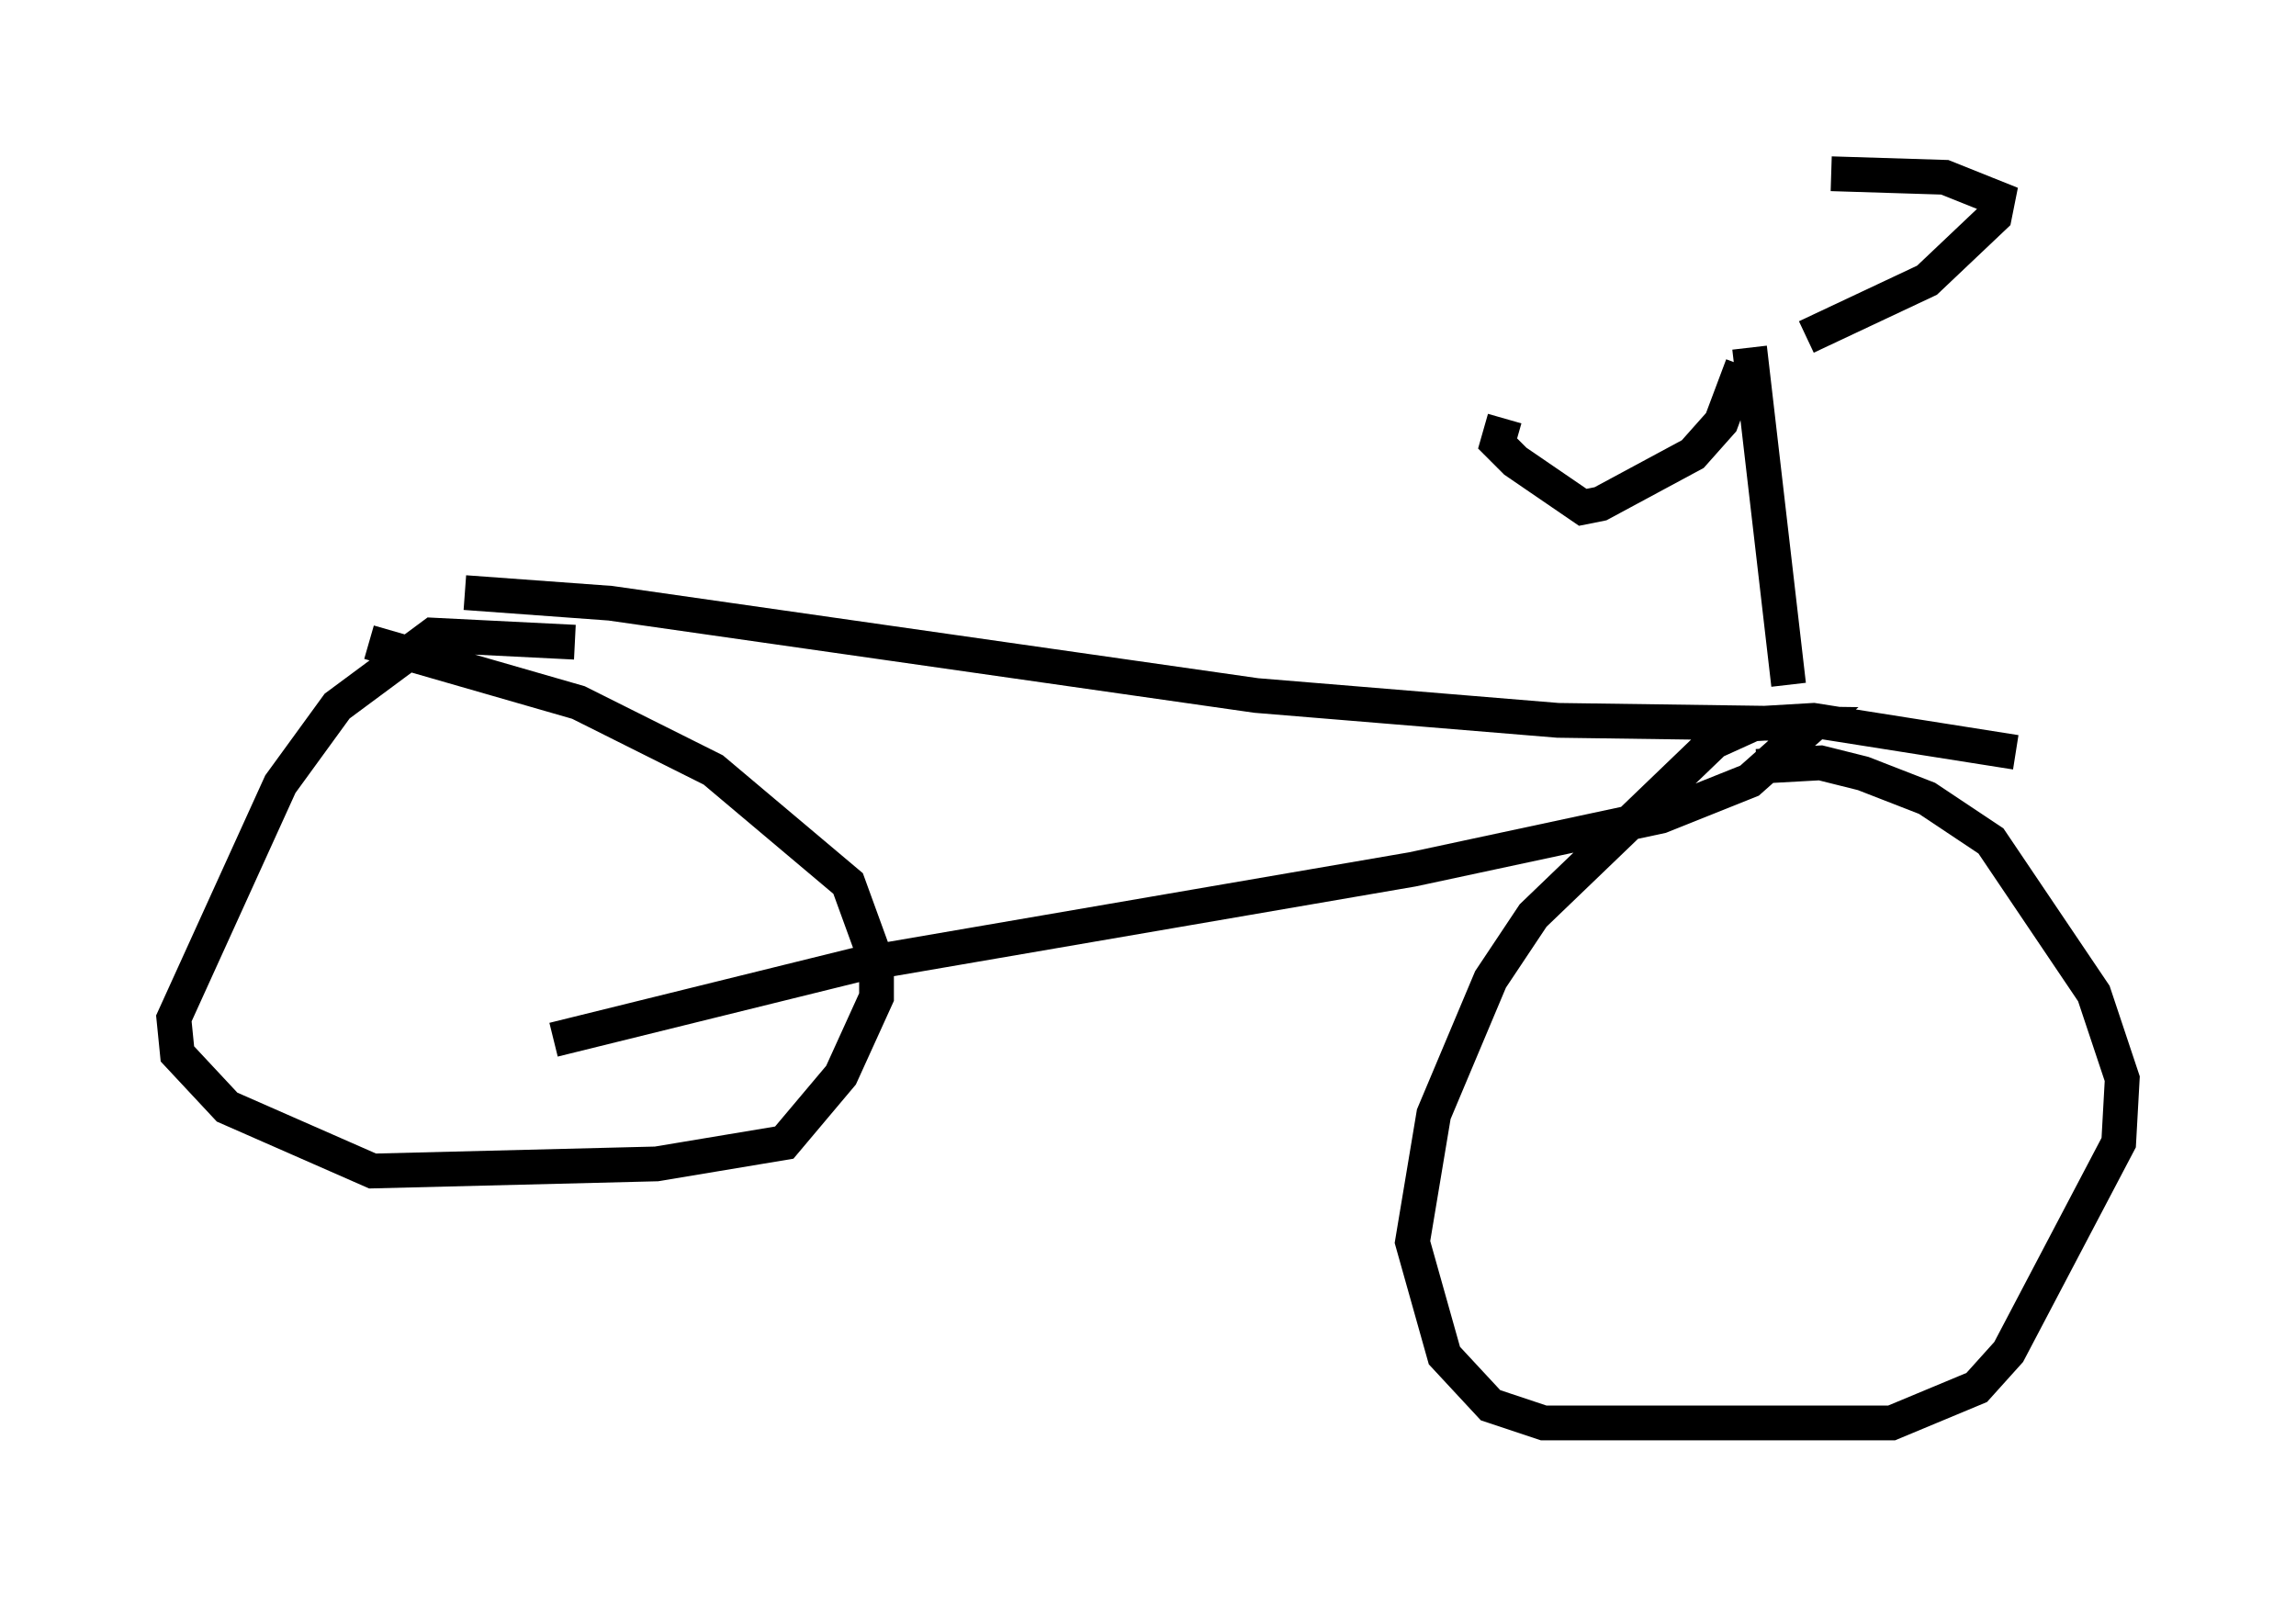 <?xml version="1.0" encoding="utf-8" ?>
<svg baseProfile="full" height="45.934" version="1.1" width="66.044" xmlns="http://www.w3.org/2000/svg" xmlns:ev="http://www.w3.org/2001/xml-events" xmlns:xlink="http://www.w3.org/1999/xlink"><defs /><rect fill="white" height="45.934" width="66.044" x="0" y="0" /><path d="M12.758, 15.719 m3.165, 14.19 l8.677, -2.144 16.027, -2.756 l7.146, -1.531 2.552, -1.021 l1.838, -1.633 -7.35, -0.102 l-8.677, -0.715 -18.579, -2.654 l-4.185, -0.306 m44.611, 4.594 l-5.819, -0.919 -1.735, 0.102 l-1.123, 0.51 -5.206, 5.002 l-1.225, 1.838 -1.633, 3.879 l-0.613, 3.675 0.919, 3.267 l1.327, 1.429 1.531, 0.51 l10.004, 0.0 2.45, -1.021 l0.919, -1.021 3.165, -6.023 l0.102, -1.838 -0.817, -2.45 l-2.96, -4.39 -1.838, -1.225 l-1.838, -0.715 -1.225, -0.306 l-1.838, 0.102 m-33.994, -3.573 l-4.083, -0.204 -2.756, 2.042 l-1.633, 2.246 -3.063, 6.738 l0.102, 1.021 1.429, 1.531 l4.185, 1.838 8.167, -0.204 l3.675, -0.613 1.633, -1.94 l1.021, -2.246 0.0, -1.021 l-0.817, -2.246 -3.879, -3.267 l-3.879, -1.94 -6.023, -1.735 m39.711, -8.473 l1.123, 9.698 m-1.327, -9.188 l-0.613, 1.633 -0.817, 0.919 l-2.654, 1.429 -0.51, 0.102 l-1.94, -1.327 -0.51, -0.51 l0.204, -0.715 m8.677, -2.348 l3.471, -1.633 1.94, -1.838 l0.102, -0.51 -1.531, -0.613 l-3.267, -0.102 " fill="none" stroke="black" stroke-width="1" /></svg>